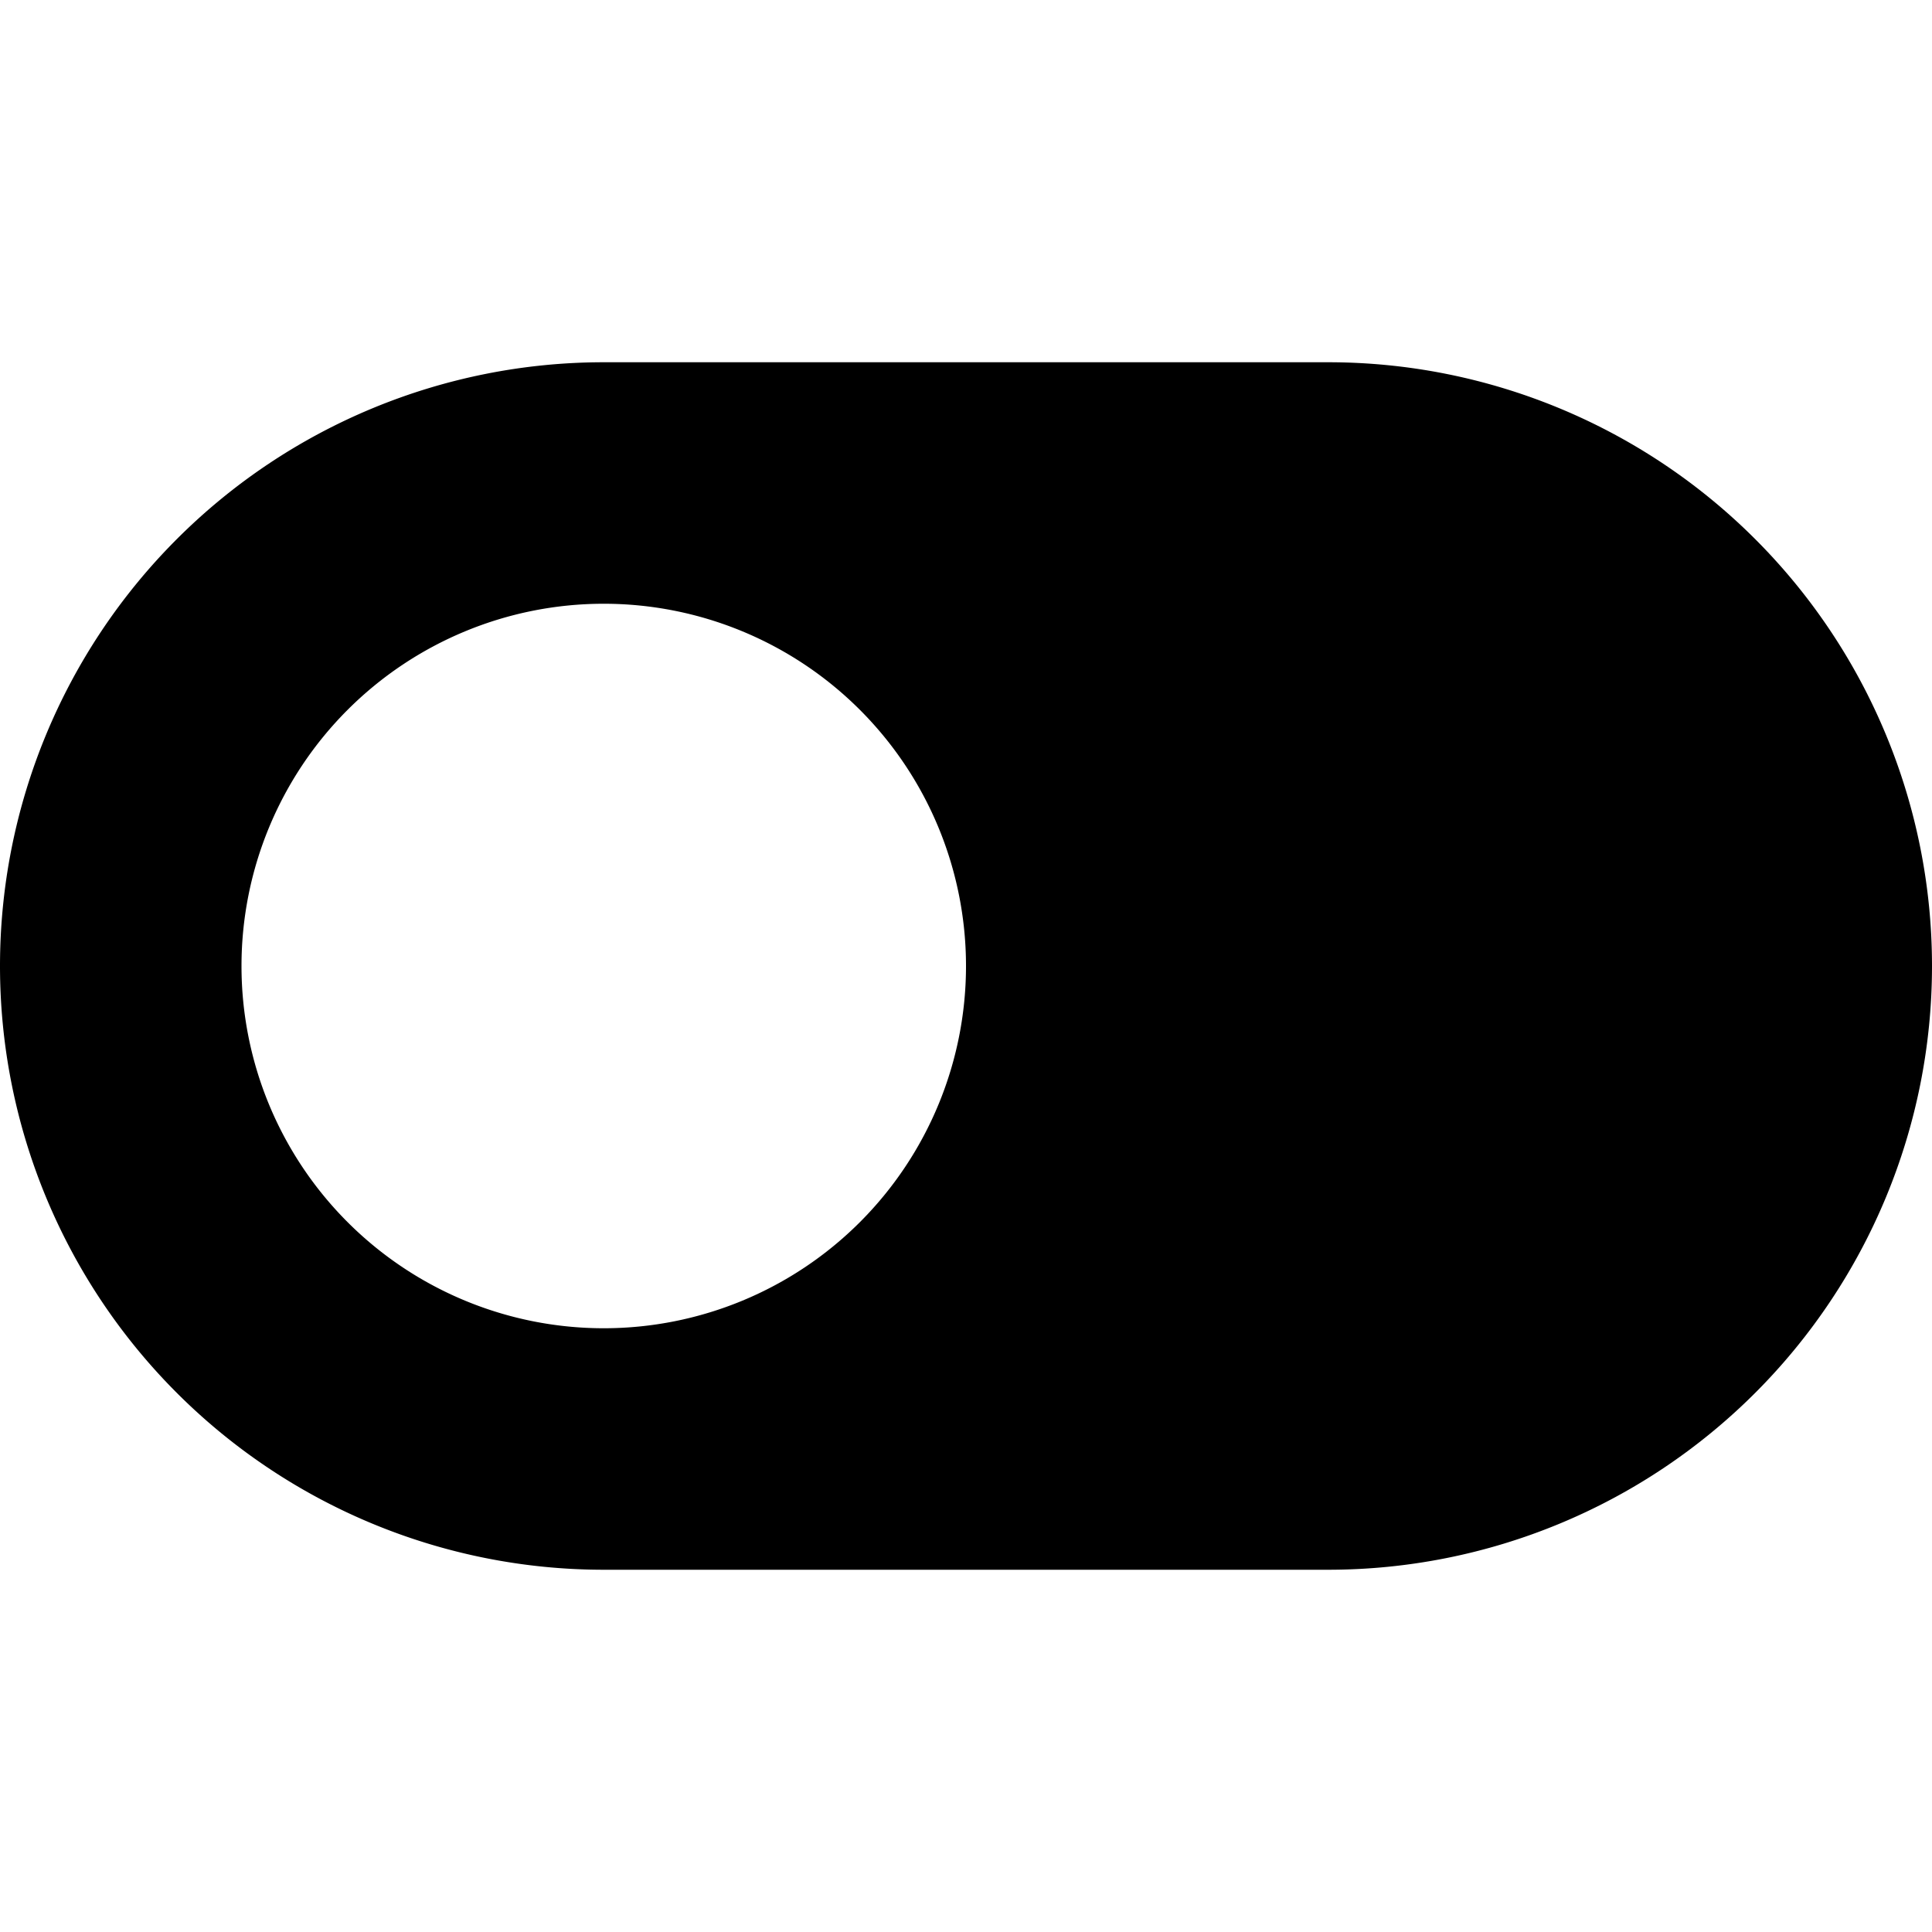 <svg xmlns="http://www.w3.org/2000/svg" viewBox="0 0 16 16"><title>camera-switch-mode</title><g id="Icon"><path d="M11,3H5A5,5,0,0,0,5,13h6A5,5,0,0,0,11,3ZM5,11A3,3,0,1,1,8,8,3,3,0,0,1,5,11Z"/></g></svg>